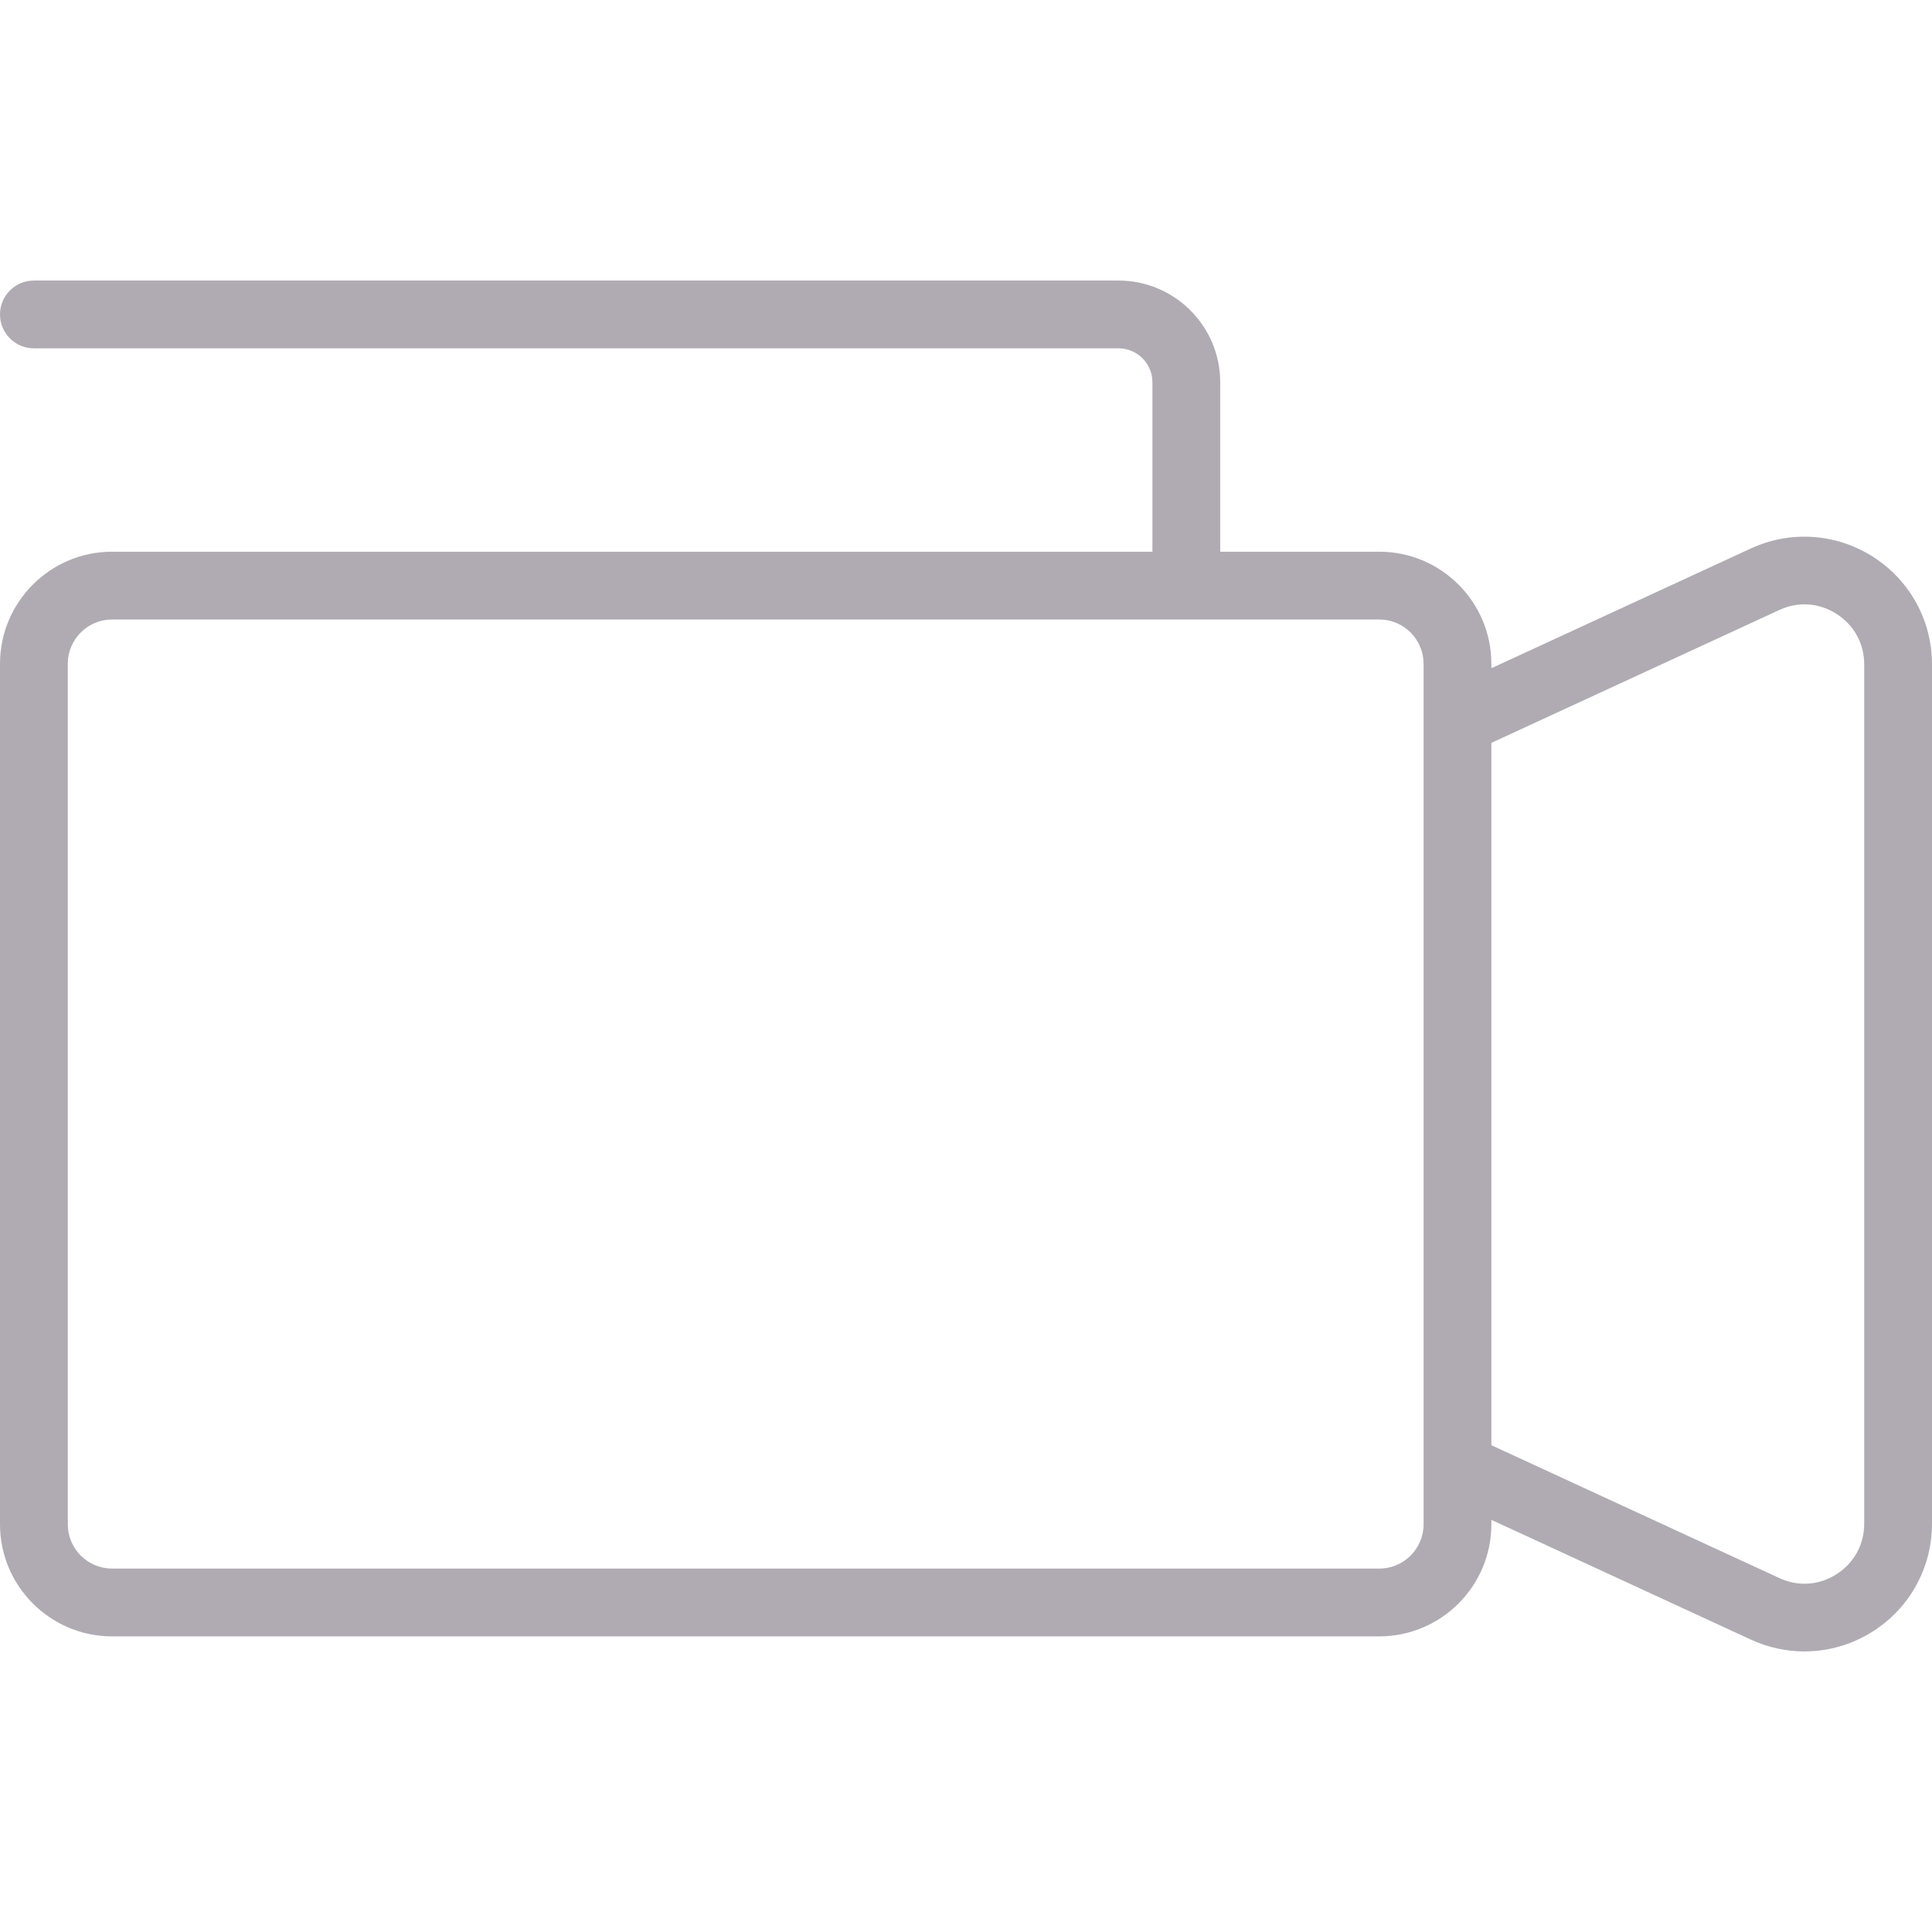 <?xml version="1.0"?>
<svg xmlns="http://www.w3.org/2000/svg" xmlns:xlink="http://www.w3.org/1999/xlink" version="1.1" id="Capa_1" x="0px" y="0px" viewBox="0 0 57 57" style="enable-background:new 0 0 57 57;" xml:space="preserve" width="512px" height="512px" class=""><g><path d="M55.263,16.429c-1.087-0.695-2.437-0.788-3.608-0.247L44,19.715v-0.131c0-1.823-1.483-3.307-3.307-3.307H36v-5  c0-1.654-1.346-3-3-3H1c-0.552,0-1,0.447-1,1s0.448,1,1,1h32c0.551,0,1,0.448,1,1v5H3.307C1.483,16.278,0,17.761,0,19.584v25.387  c0,1.823,1.483,3.307,3.307,3.307h37.386c1.824,0,3.307-1.483,3.307-3.307v-0.131l7.655,3.533c0.506,0.233,1.045,0.349,1.582,0.349  c0.707,0,1.409-0.2,2.027-0.596C56.351,47.431,57,46.245,57,44.954V19.602C57,18.311,56.351,17.125,55.263,16.429z M42,44.971  c0,0.721-0.586,1.307-1.307,1.307H3.307C2.586,46.278,2,45.692,2,44.971V19.584c0-0.721,0.586-1.307,1.307-1.307h37.386  c0.721,0,1.307,0.586,1.307,1.307v1.054v23.279V44.971z M55,44.954c0,0.614-0.297,1.157-0.814,1.488  c-0.517,0.331-1.133,0.376-1.692,0.115L44,42.638V21.917l8.493-3.919c0.558-0.26,1.175-0.216,1.692,0.115S55,18.988,55,19.602  V44.954z" data-original="#000000" class="active-path" data-old_color="#b0abb3" fill="#b0abb3"/></g> </svg>
